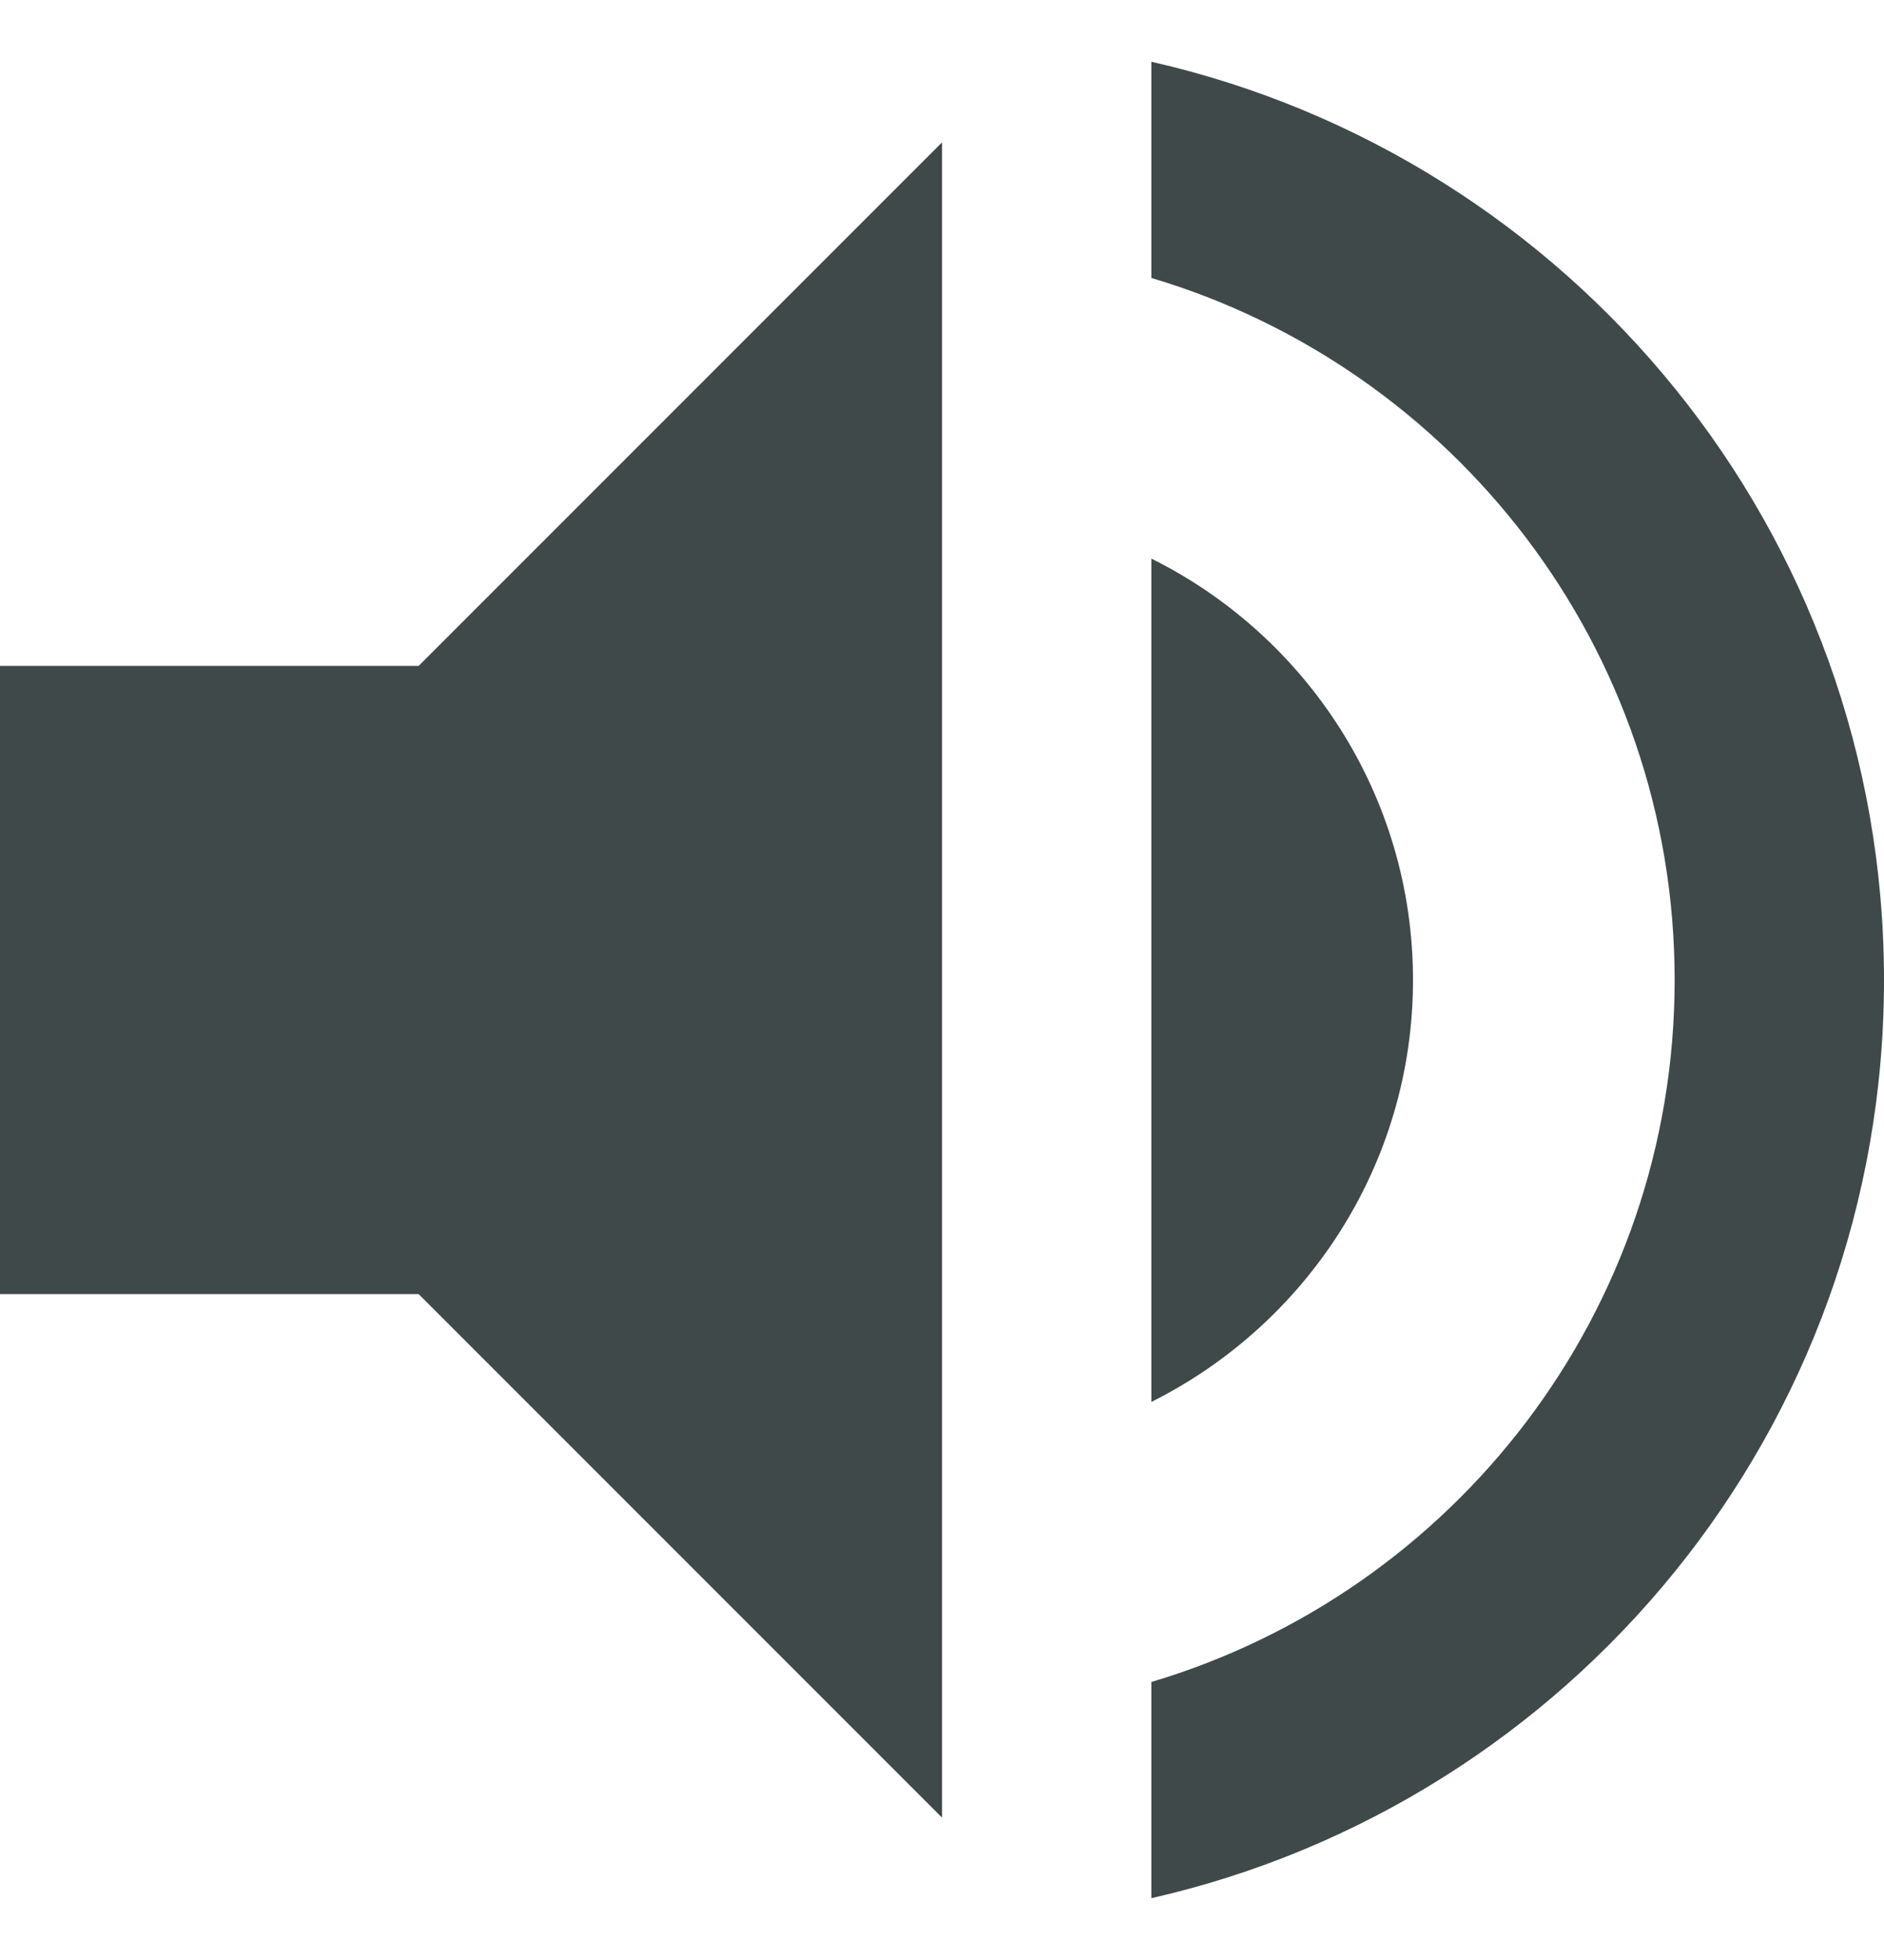 <svg width="25" height="26" viewBox="0 0 25 26" fill="none" xmlns="http://www.w3.org/2000/svg">
<g clip-path="url(#clip0_261_1457)">
<path d="M18.75 13C18.75 10.549 17.333 8.431 15.278 7.41V18.597C17.333 17.57 18.75 15.451 18.75 13ZM0 8.833V17.167H5.556L12.5 24.111V1.889L5.556 8.833H0Z" fill="#3F4949"/>
<path d="M15.278 0.819V3.687C19.292 4.882 22.222 8.597 22.222 13C22.222 17.403 19.292 21.118 15.278 22.312V25.18C20.84 23.917 25 18.951 25 13C25 7.049 20.84 2.083 15.278 0.819Z" fill="#3F4949"/>
</g>
<defs>
<clipPath id="clip0_261_1457">
<rect width="25" height="25" fill="white" transform="translate(0 0.5)"/>
</clipPath>
</defs>
</svg>
